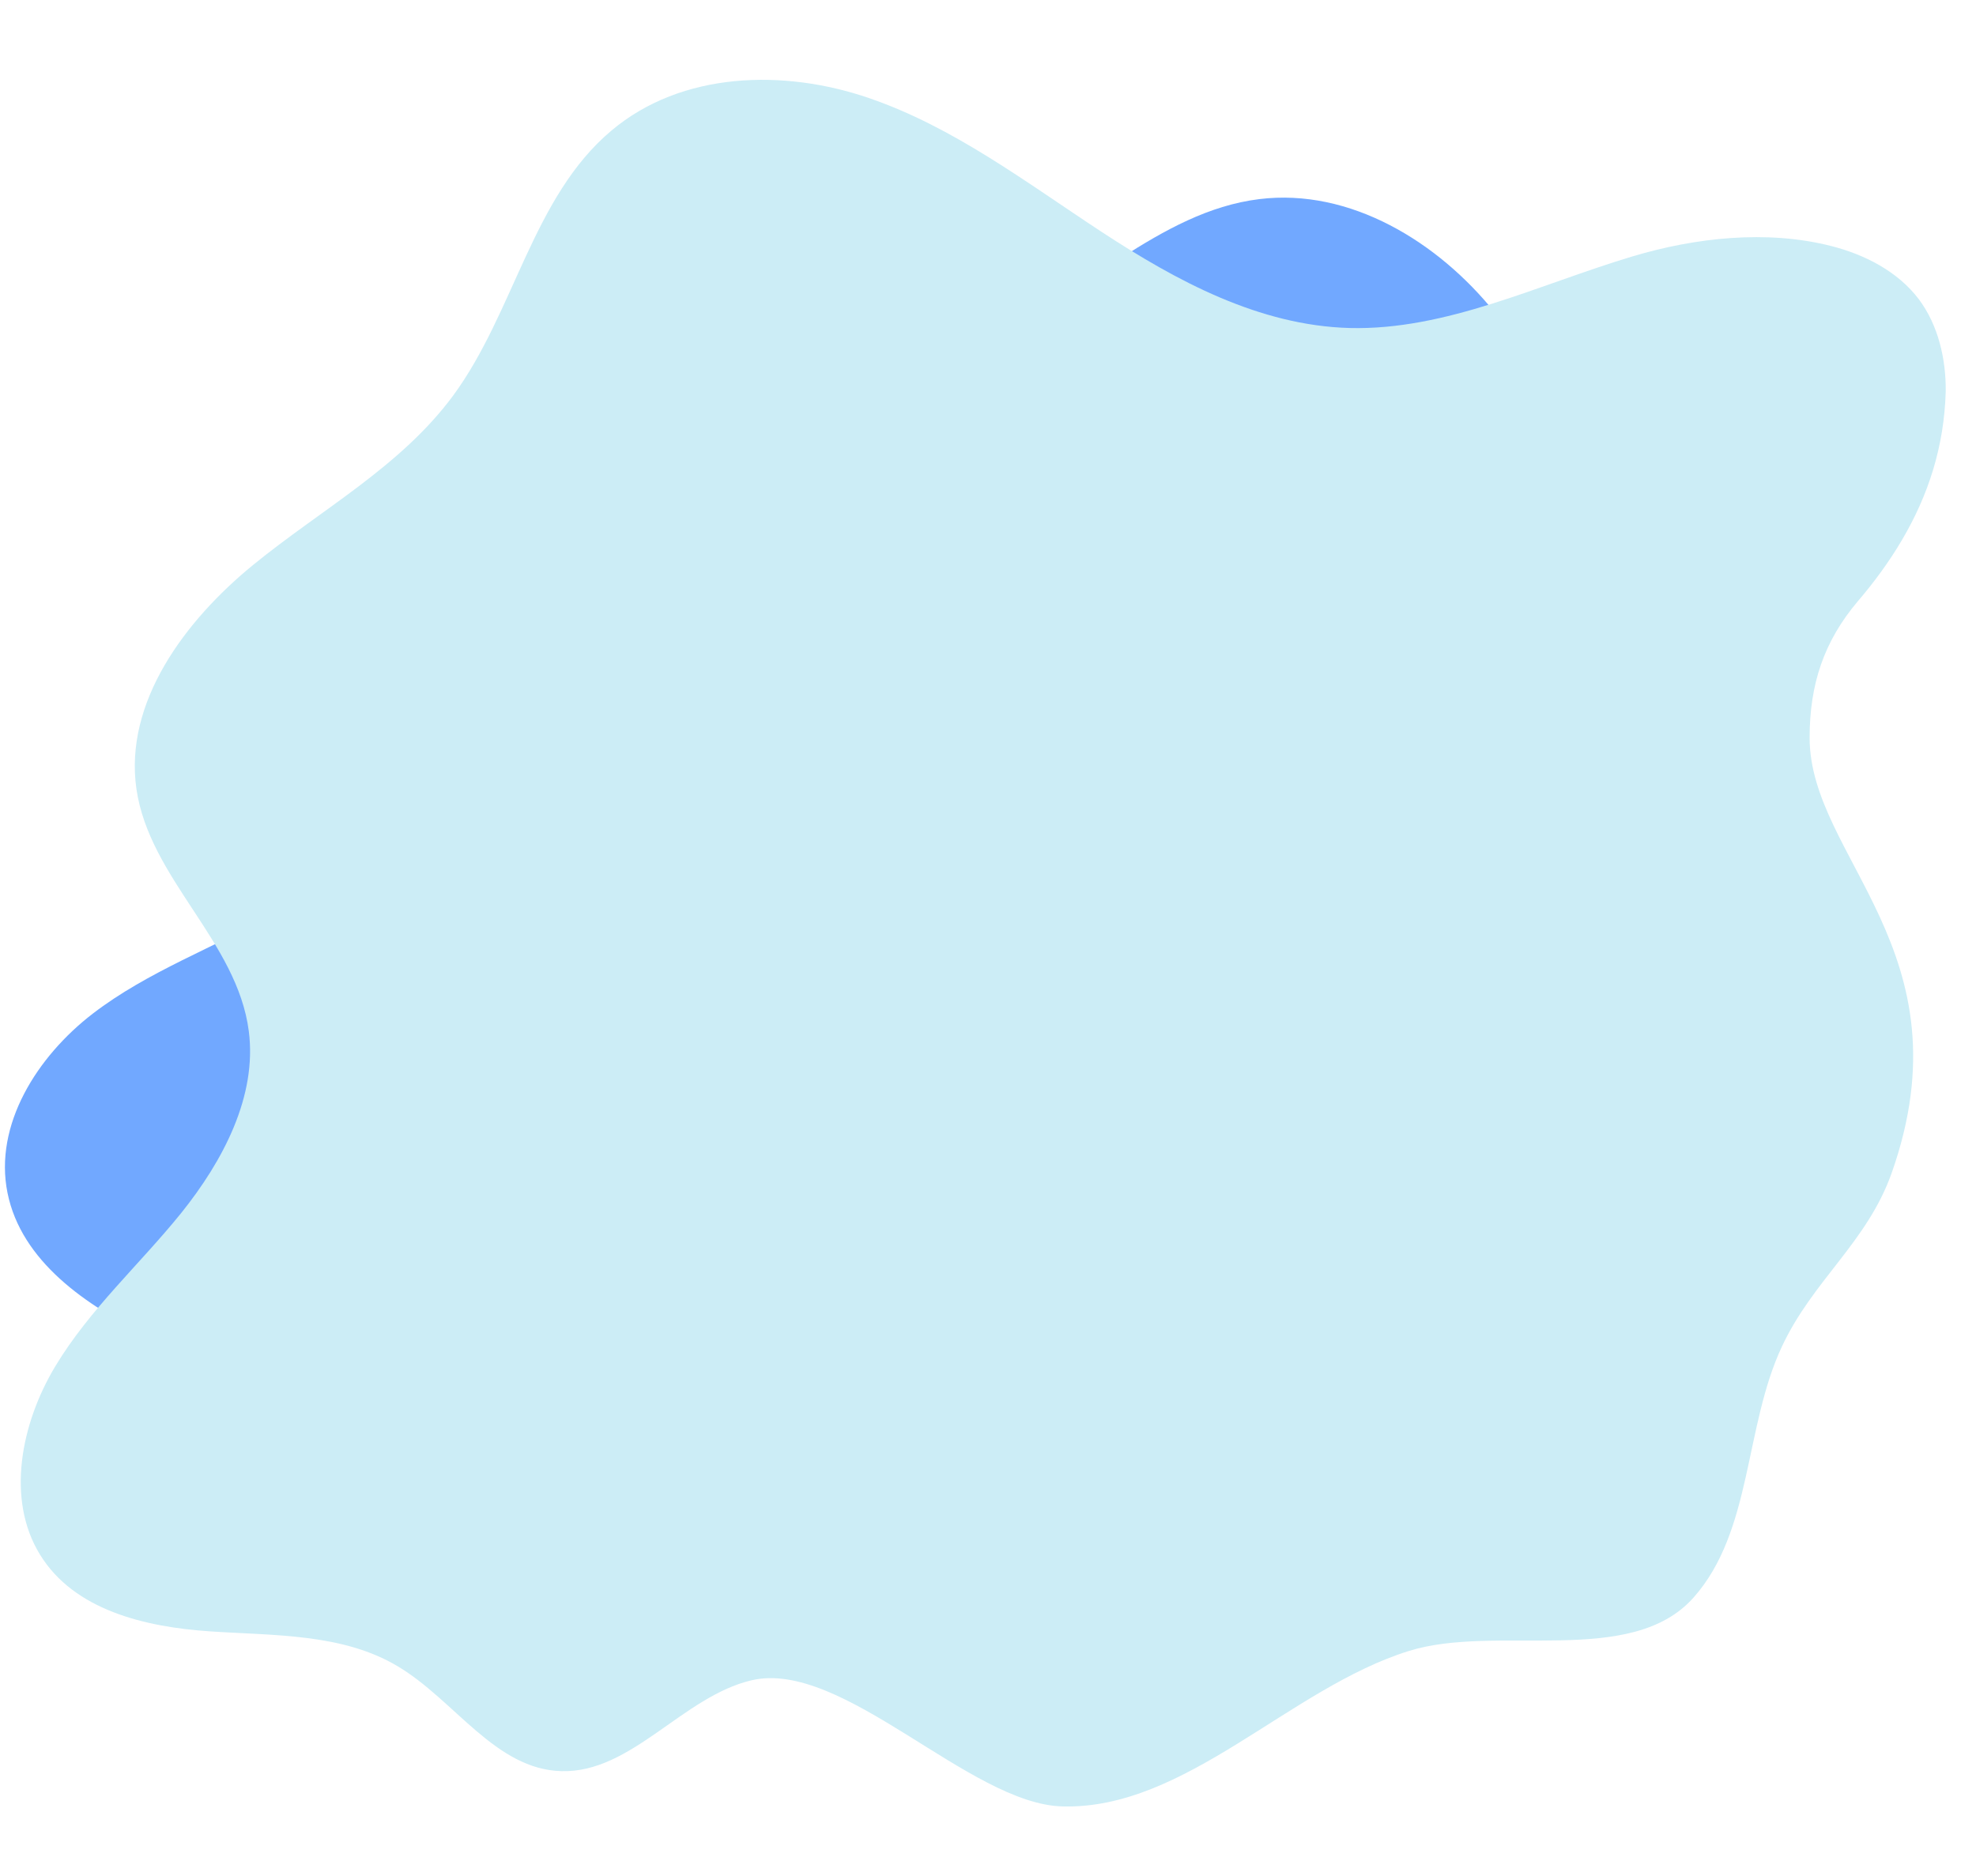 <?xml version="1.0" encoding="utf-8"?>
<!-- Generator: Adobe Illustrator 22.0.1, SVG Export Plug-In . SVG Version: 6.00 Build 0)  -->
<svg version="1.1" id="Слой_1" xmlns="http://www.w3.org/2000/svg" xmlns:xlink="http://www.w3.org/1999/xlink" x="0px" y="0px"
	 viewBox="0 0 633 601" style="enable-background:new 0 0 633 601;" xml:space="preserve">
<style type="text/css">
	.st0{fill:#71A8FF;}
	.st1{fill:#CCEDF6;}
	.st2{fill:none;}
</style>
<path class="st0" d="M118,269.3c-8.1,9.4-18.8,17.1-29.6,23.2c-19.5,11-41,18.7-58.7,32.3C11.9,338.5-2,360.4,2.4,382.2
	c4.4,21.9,25.2,36.2,45.3,45.9c15.8,7.5,32.8,14.1,46.1,24.9L118,269.3z"/>
<path class="st0" d="M448.1,329.7l60.2-177.2l1.3,1.9c-8.6-19.1-17.6-37.9-30.7-54.2c-18.2-22.7-46.4-40-75.5-36.4
	c-32.4,4-56.5,31.7-87,43.3c-26.1,9.9-54.9,7.4-82.6,10.4c-27.7,2.9-58,14.2-69.1,39.6c-10.2,23.6-0.7,51.7-6.9,76.2L448.1,329.7z"
	/>
<path class="st1" d="M609.3,173c-4,6.8-8.8,13.4-14.2,19.7c-10.8,12.8-15.4,26.5-15.4,43.7c0,38.4,51.3,68.5,26.3,139.4
	c-7.9,22.3-25.2,34.3-35.2,55.7c-12.1,25.9-9.4,59.1-28.3,80.4c-20,22.5-63,8.3-91.2,17.1c-38.2,11.9-71.5,50.9-111,49.8
	c-29.8-0.8-70.4-47.3-99.6-40.4c-22,5.2-38.4,29.7-60.8,29.1c-21.2-0.5-34.3-22.8-52.5-33.6c-17.7-10.6-39.7-9.8-60.3-11.2
	c-20.7-1.4-43.4-6.8-54.3-24.6c-10.9-17.7-6.1-42,4.9-60.3c11-18.3,27.1-32.7,40.4-49.2c13.3-16.6,24.3-37.3,21.6-58.2
	c-3.7-28.8-31.8-48.8-36-77.6c-4-27.8,15.6-54,37.4-71.8c21.8-17.8,47.3-31.5,64.1-54.3c19.6-26.7,25.4-63.6,50.6-84.8
	c22.6-19.1,55.4-19.8,82.5-10.5c27.2,9.3,50.5,27.1,74.6,42.9c24.1,15.8,50.5,30,79.4,30.8c31,0.8,60.5-13.9,90.5-22.9
	c20.3-6.1,43.2-8.6,63.7-3.4c10.7,2.7,21.4,8.1,28.2,17.1c6.2,8.3,8.7,19.1,8.6,29.5C622.8,143.2,617.7,158.7,609.3,173"/>
<rect x="1.6" y="-9.7" class="st2" width="643.4" height="610.7"/>
</svg>
